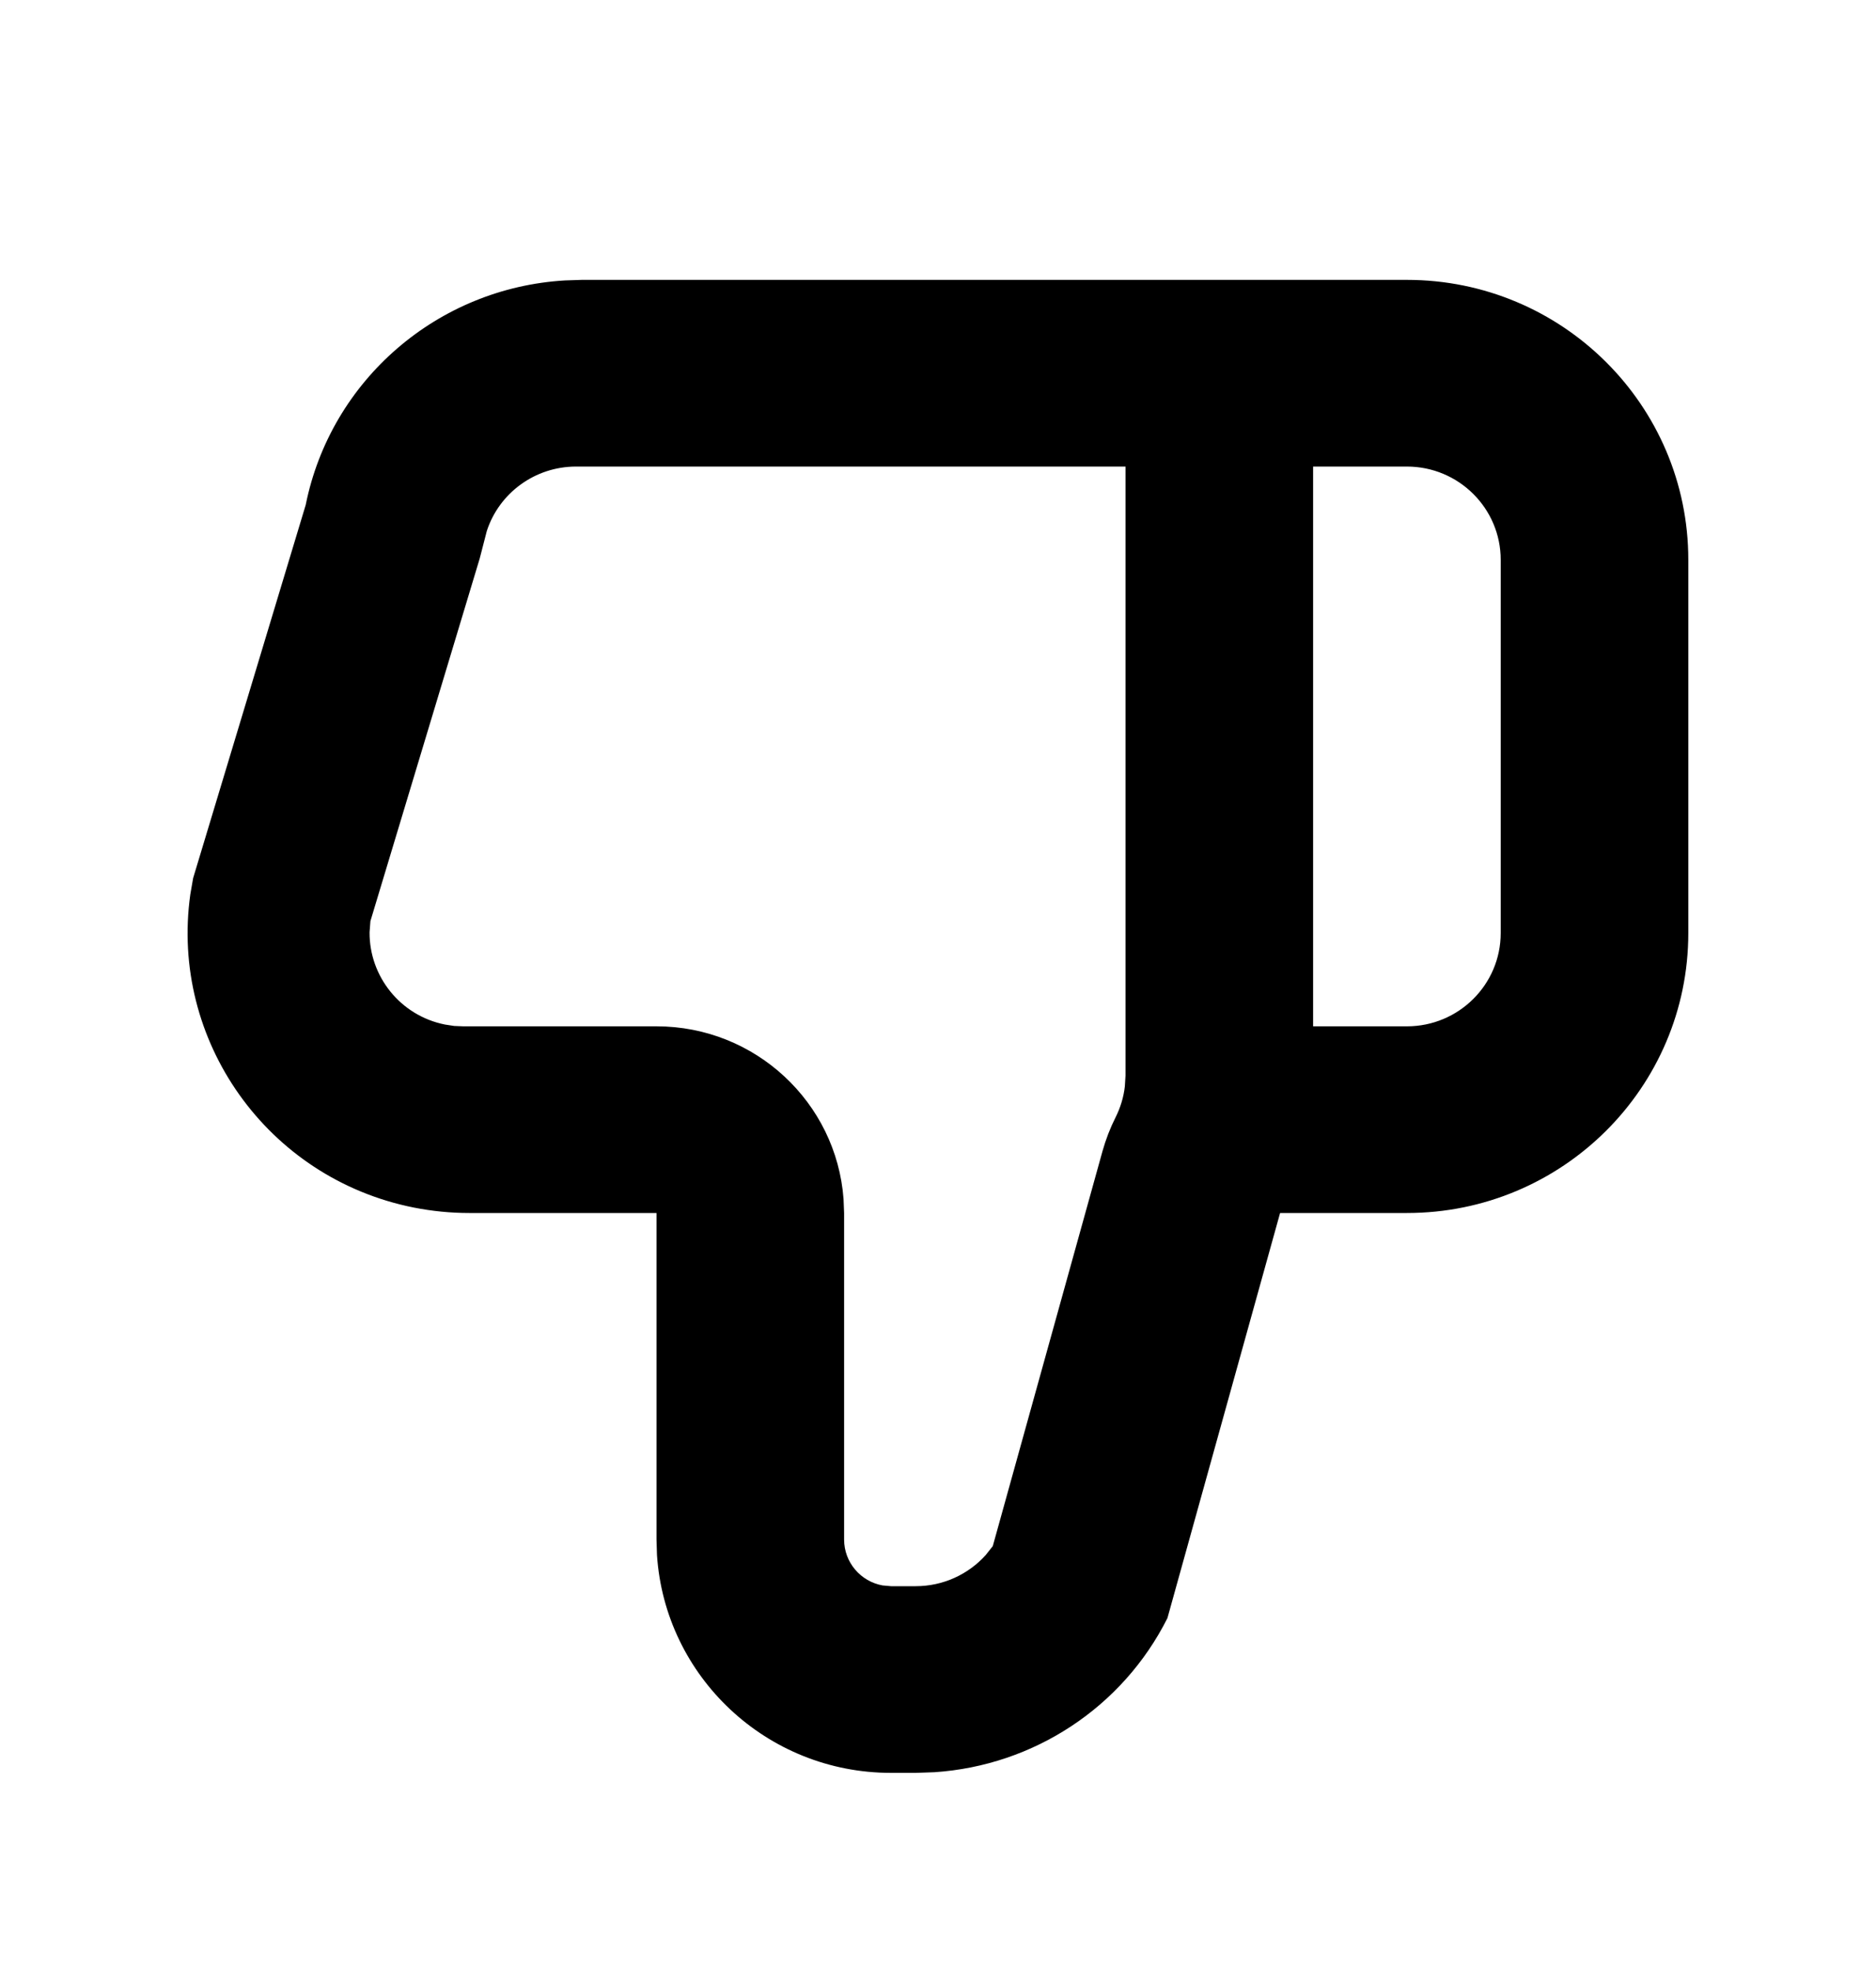 <svg width="20" height="21" viewBox="0 0 20 21" fill="none" xmlns="http://www.w3.org/2000/svg">
<path fill-rule="evenodd" clip-rule="evenodd" d="M14.999 2.982C16.656 2.982 17.999 4.318 17.999 5.965V9.941C17.999 11.588 16.656 12.924 14.999 12.924H13.647L12.446 17.24C11.968 18.191 11.02 18.812 9.962 18.882L9.763 18.889H9.499C8.173 18.889 7.089 17.863 7.004 16.567L6.999 16.403V12.924H5.001C4.803 12.924 4.606 12.904 4.412 12.866C2.846 12.554 1.81 11.082 2.029 9.529L2.059 9.356L3.259 5.38C3.528 4.044 4.67 3.067 6.023 2.988L6.201 2.982H14.999ZM13.999 10.935H14.999C15.551 10.935 15.999 10.49 15.999 9.941V5.965C15.999 5.416 15.551 4.971 14.999 4.971H13.999V10.935ZM9.499 16.9H9.763C10.052 16.9 10.322 16.776 10.509 16.568L10.584 16.473L11.754 12.264C11.789 12.14 11.835 12.02 11.893 11.905C11.945 11.801 11.979 11.69 11.992 11.575L11.999 11.46V4.971H6.141C5.704 4.971 5.322 5.252 5.19 5.657L5.114 5.951L3.949 9.814L3.94 9.932C3.936 10.4 4.266 10.821 4.744 10.916L4.842 10.931L4.941 10.935H6.999C8.053 10.935 8.917 11.747 8.993 12.775L8.999 12.924V16.403C8.999 16.647 9.176 16.85 9.409 16.892L9.499 16.9Z" fill="black"/>
</svg>

